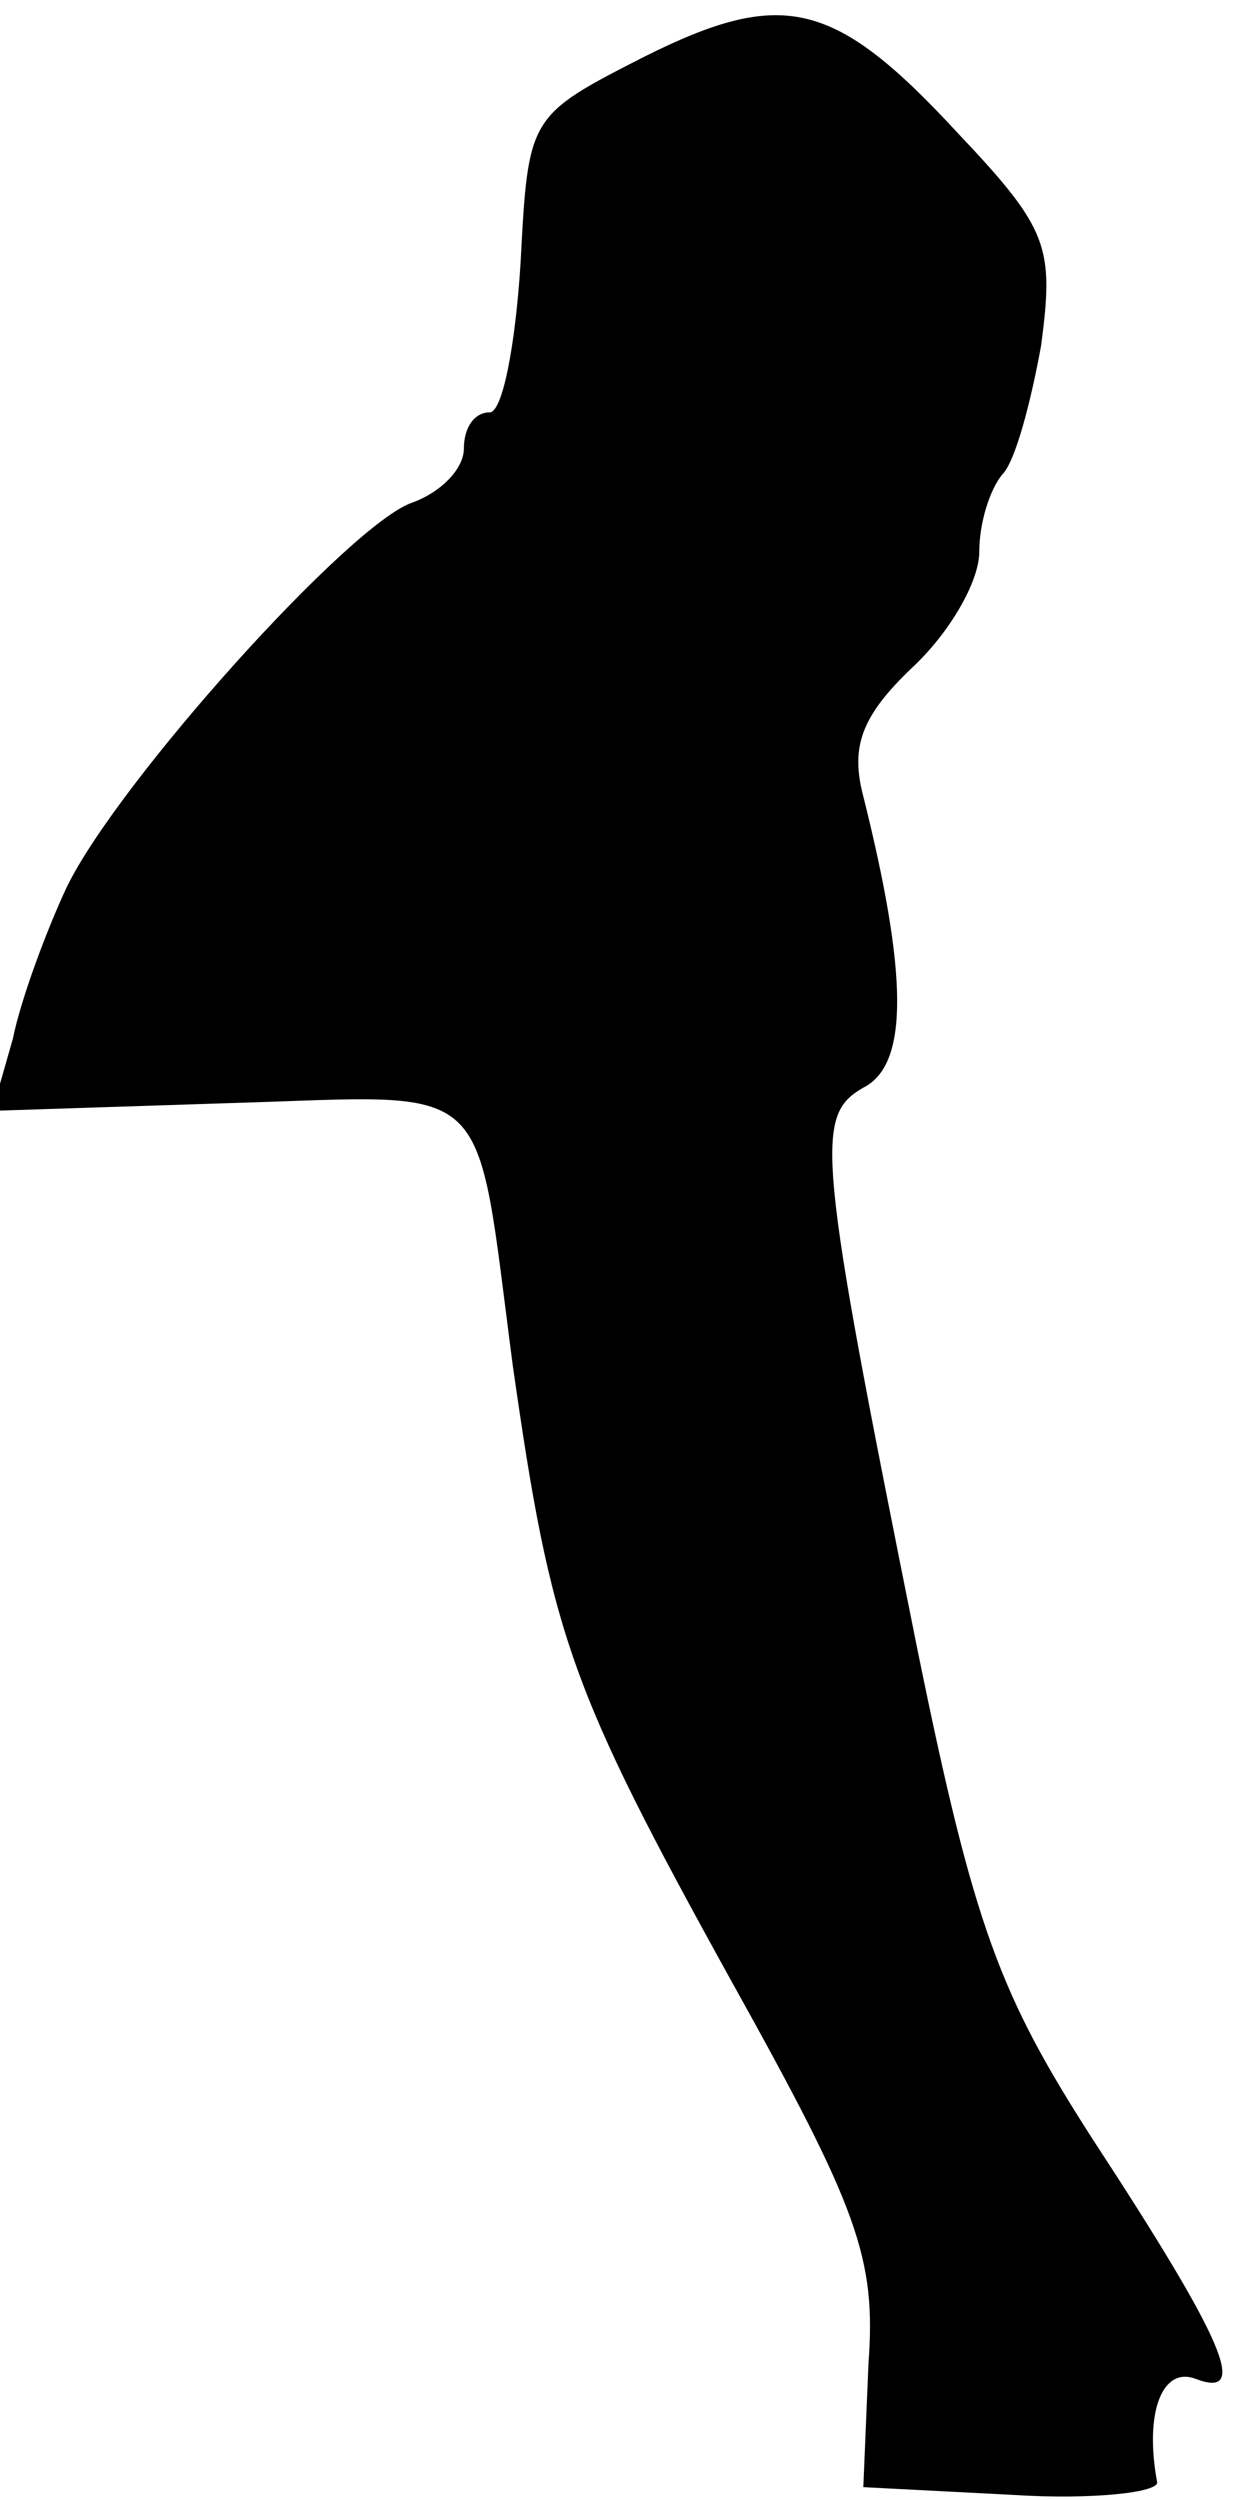 <?xml version="1.0" standalone="no"?>
<!DOCTYPE svg PUBLIC "-//W3C//DTD SVG 20010904//EN"
 "http://www.w3.org/TR/2001/REC-SVG-20010904/DTD/svg10.dtd">
<svg version="1.0" xmlns="http://www.w3.org/2000/svg"
 width="48pt" height="97pt" viewBox="0 0 48 97"
 preserveAspectRatio="xMidYMid meet">
<g transform="translate(0,97) scale(0.1,-0.1)"
fill="#000000" stroke="none">
<path fill="#000000" stroke="none" d="M250 948 c-45 -23 -45 -23 -48 -80 -2
-32 -7 -58 -12 -58 -6 0 -10 -6 -10 -14 0 -8 -9 -17 -20 -21 -24 -8 -114 -108
-134 -149 -8 -17 -18 -44 -21 -59 l-8 -28 92 3 c104 3 95 12 110 -102 15 -105
22 -125 85 -239 49 -88 56 -107 53 -148 l-2 -48 58 -3 c31 -2 57 1 56 5 -5 27
2 45 15 40 21 -8 11 15 -40 93 -36 56 -46 82 -68 190 -39 194 -40 207 -21 218
18 9 17 45 0 113 -5 19 -1 31 19 50 14 13 26 33 26 45 0 11 4 24 9 30 5 5 11
28 15 50 5 38 3 45 -32 82 -48 52 -68 57 -122 30z"/>
</g>
</svg>
